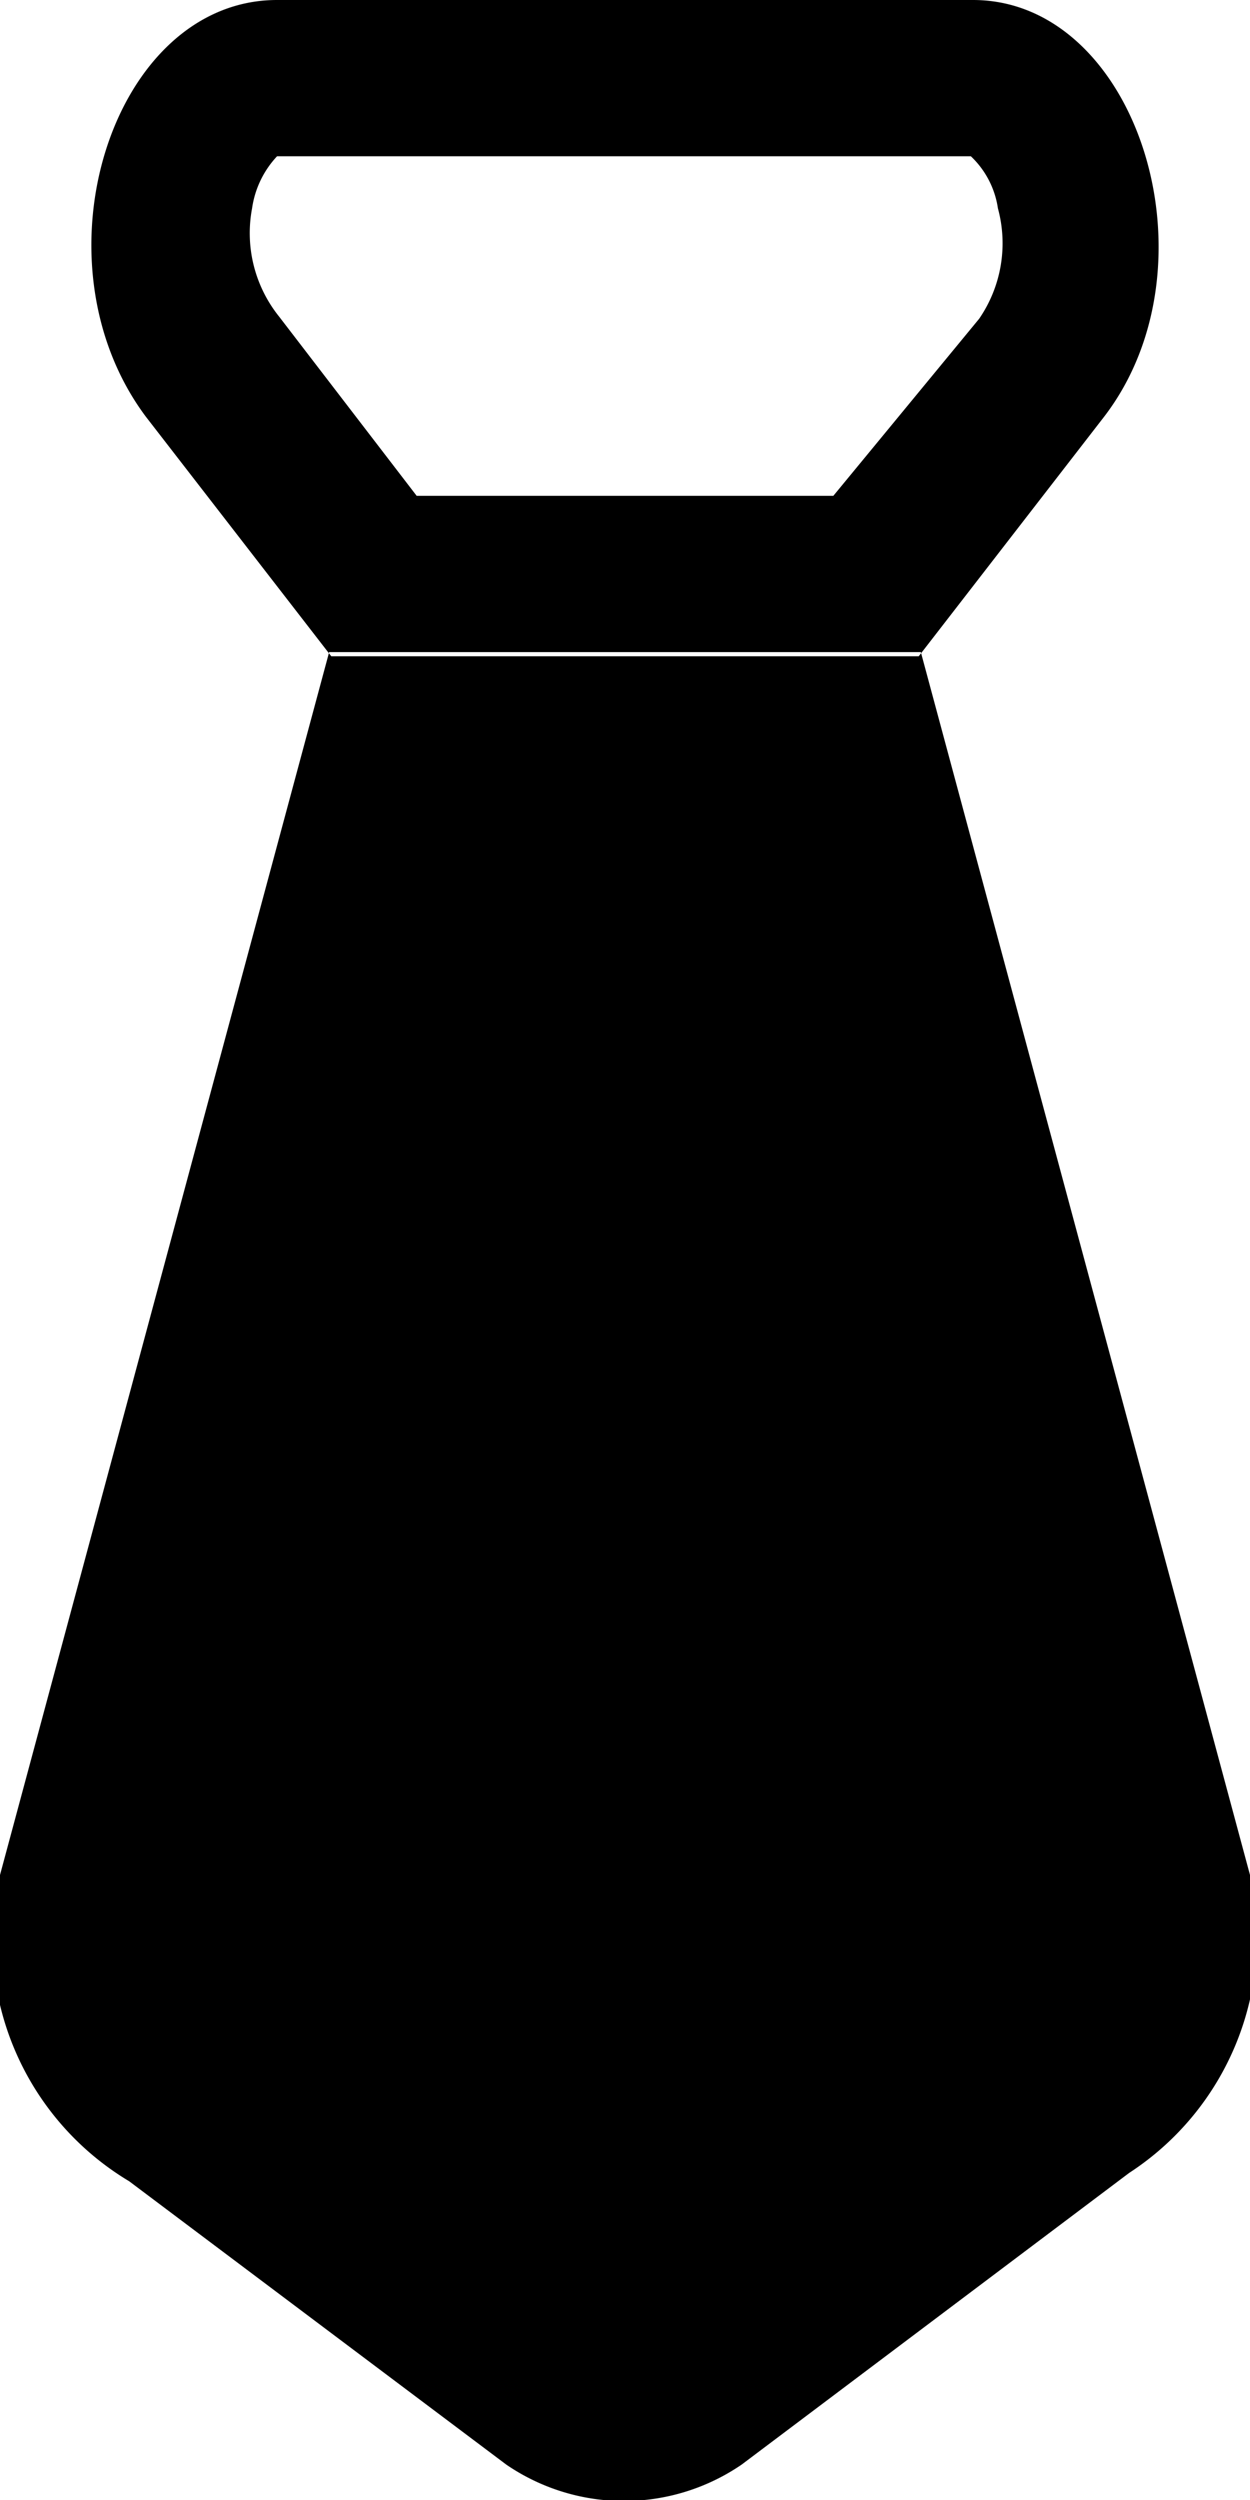 <svg id="Layer_1" data-name="Layer 1" xmlns="http://www.w3.org/2000/svg" viewBox="0 0 6 12"><title>manager-icon-tie</title><path d="M4.66.75A.43.43,0,0,1,4.79,1a.64.64,0,0,1-.09.53L4,2.38H2l-.66-.86A.64.64,0,0,1,1.21,1,.46.46,0,0,1,1.33.75H4.66m0-.75H1.33C.54,0,.14,1.25.7,2l.89,1.15H4.41L5.3,2c.56-.73.16-2-.63-2ZM6,9a1.35,1.35,0,0,1-.58,1.43L3.56,11.83a1,1,0,0,1-1.13,0L.62,10.47A1.35,1.35,0,0,1,0,9L1.58,3.13H4.42Z"/></svg>